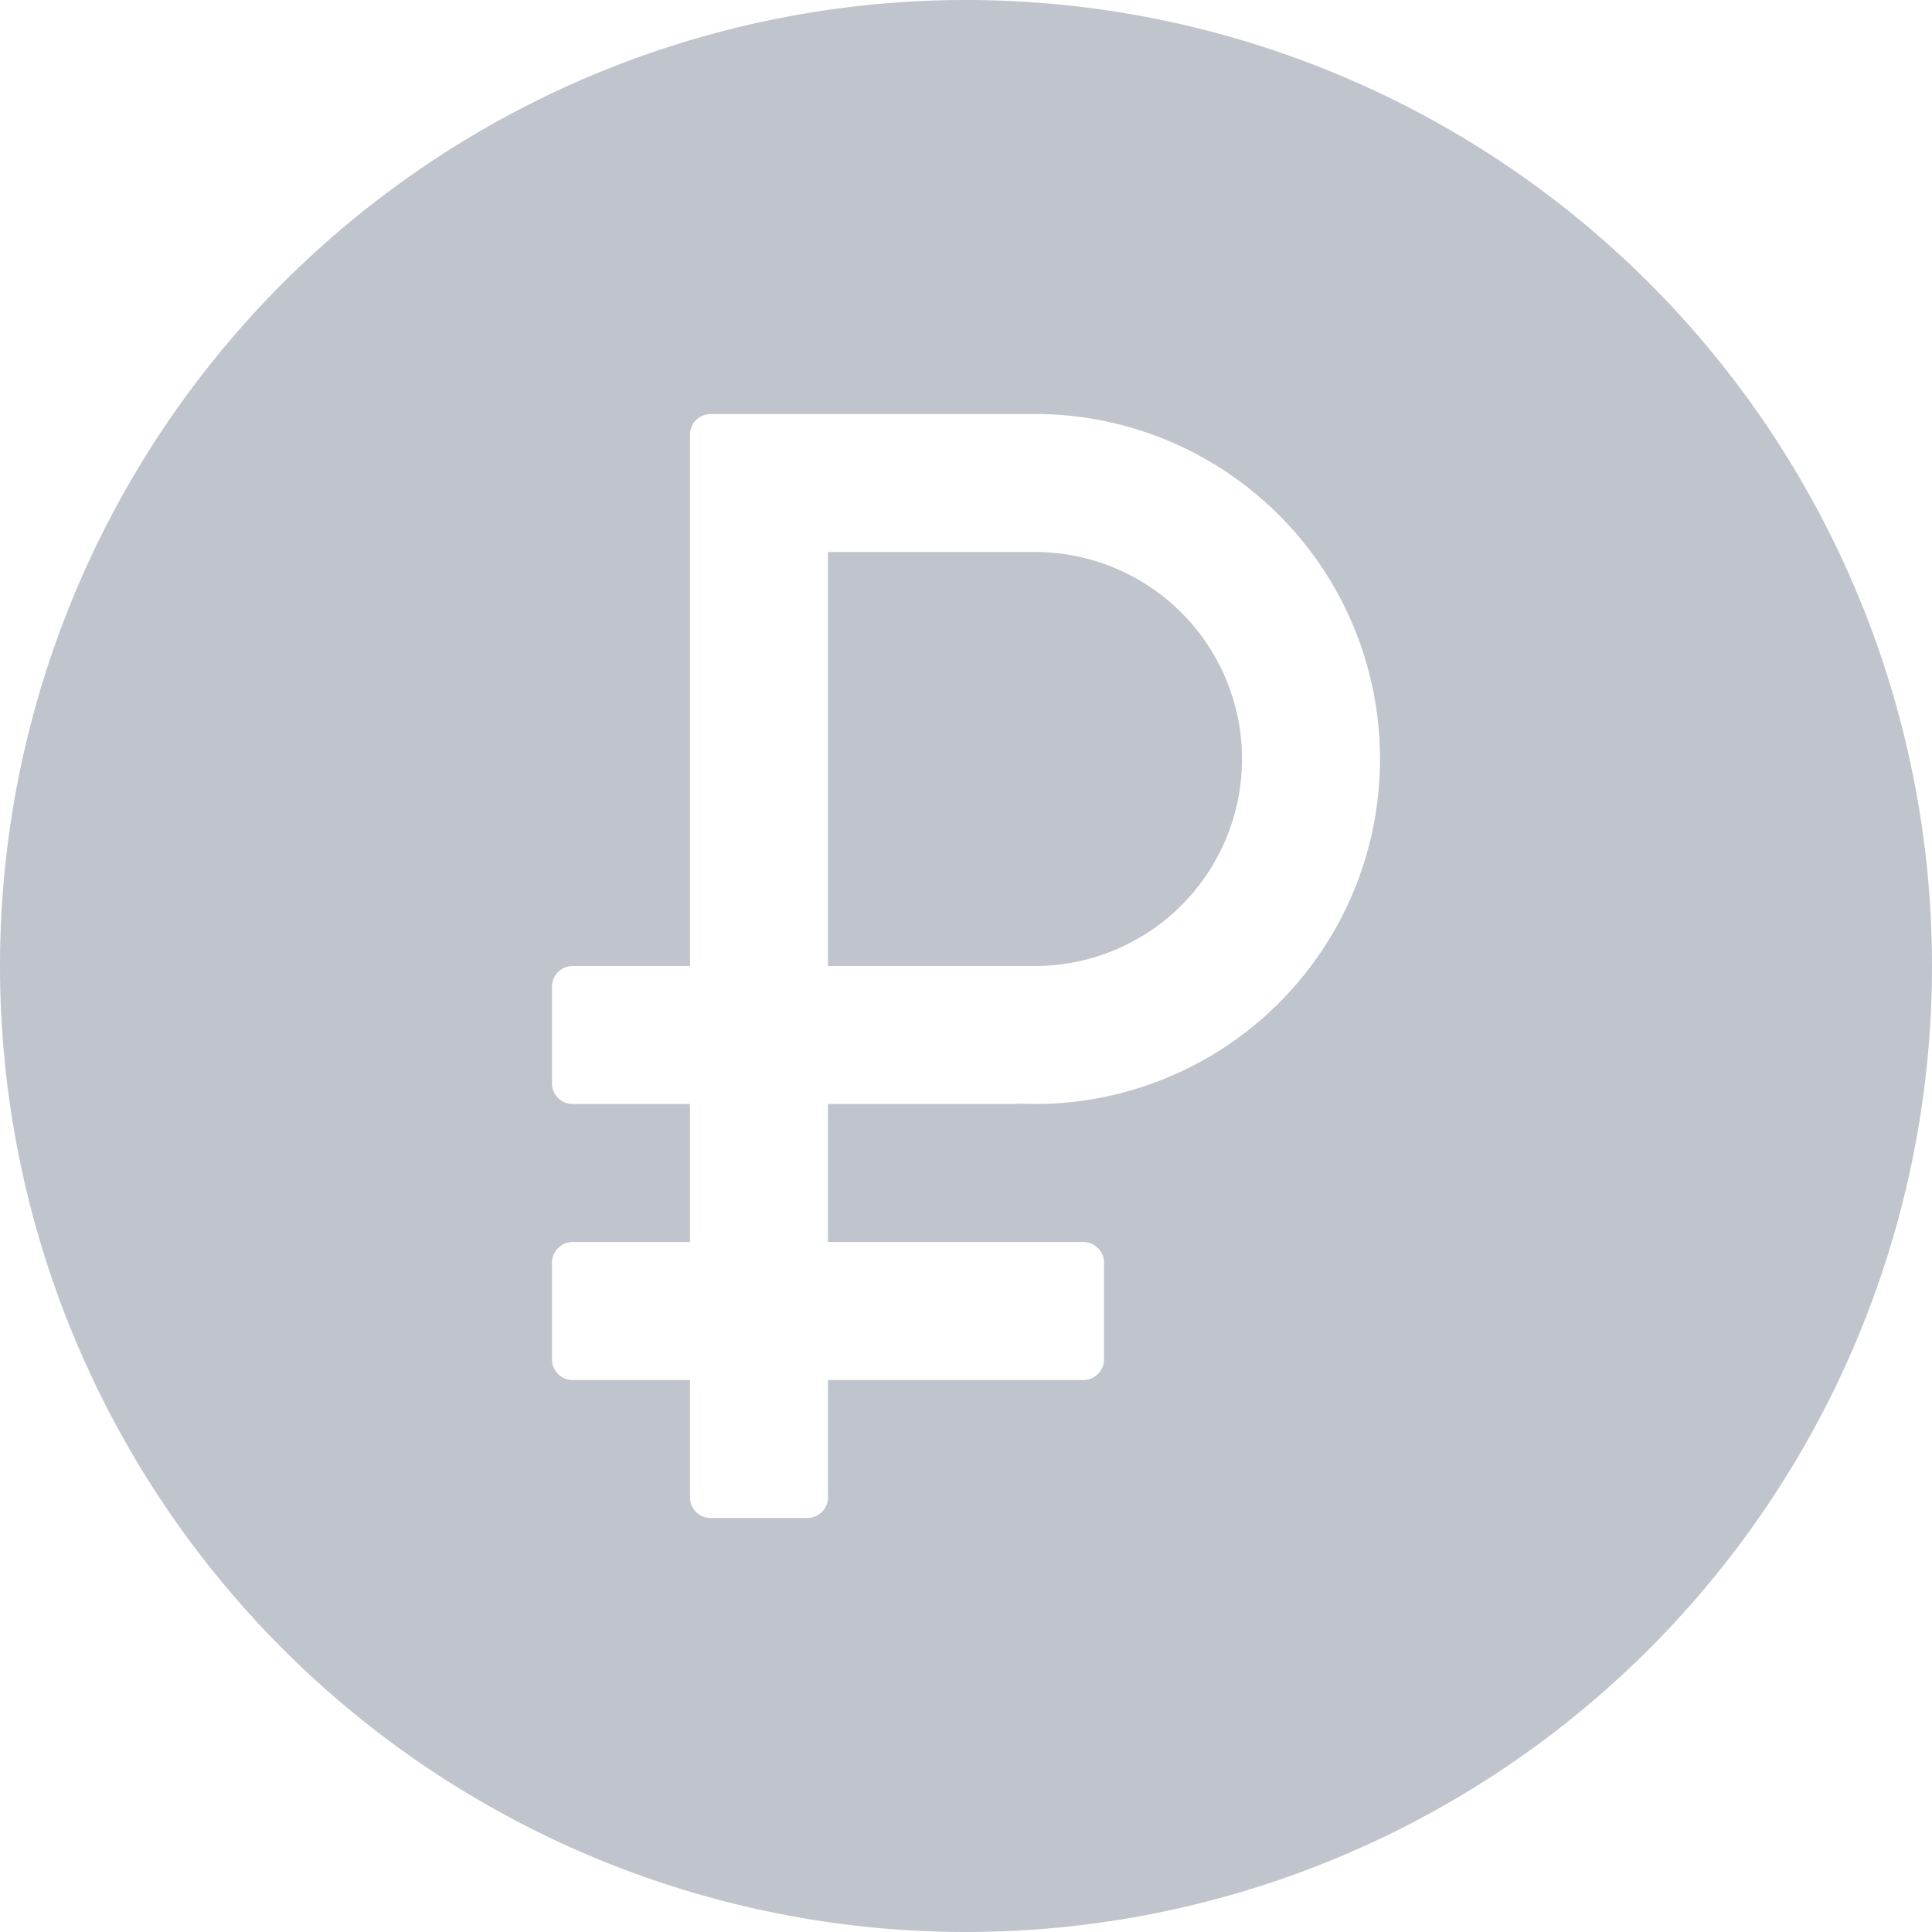 <svg height="14" viewBox="0 0 14 14" width="14" xmlns="http://www.w3.org/2000/svg" xmlns:xlink="http://www.w3.org/1999/xlink"><mask id="a" fill="#fff"><path d="m0 0h16v16h-16z" fill="#fff" fill-rule="evenodd"/></mask><path d="m8.38 8.997.12.003a2.5 2.5 0 0 0 0-5h-2.35a.15.15 0 0 0 -.15.15v3.85h-.85a.15.15 0 0 0 -.15.15v.7c0 .083.067.15.15.15h.85v1h-.85a.15.15 0 0 0 -.15.15v.7c0 .083.067.15.15.15h3.7a.15.15 0 0 0 .15-.15v-.7a.15.15 0 0 0 -.15-.15h-1.85v-1h1.35a.15.15 0 0 0 .03-.003zm-.38 6.003a7 7 0 1 1 0-14 7 7 0 0 1 0 14zm-2-4v.85c0 .083.067.15.15.15h.7a.15.15 0 0 0 .15-.15v-.85zm1-6h1.5a1.5 1.5 0 0 1 0 3h-1.5z" fill="#c0c4cc" mask="url(#a)" transform="translate(-1 -1)"/></svg>
